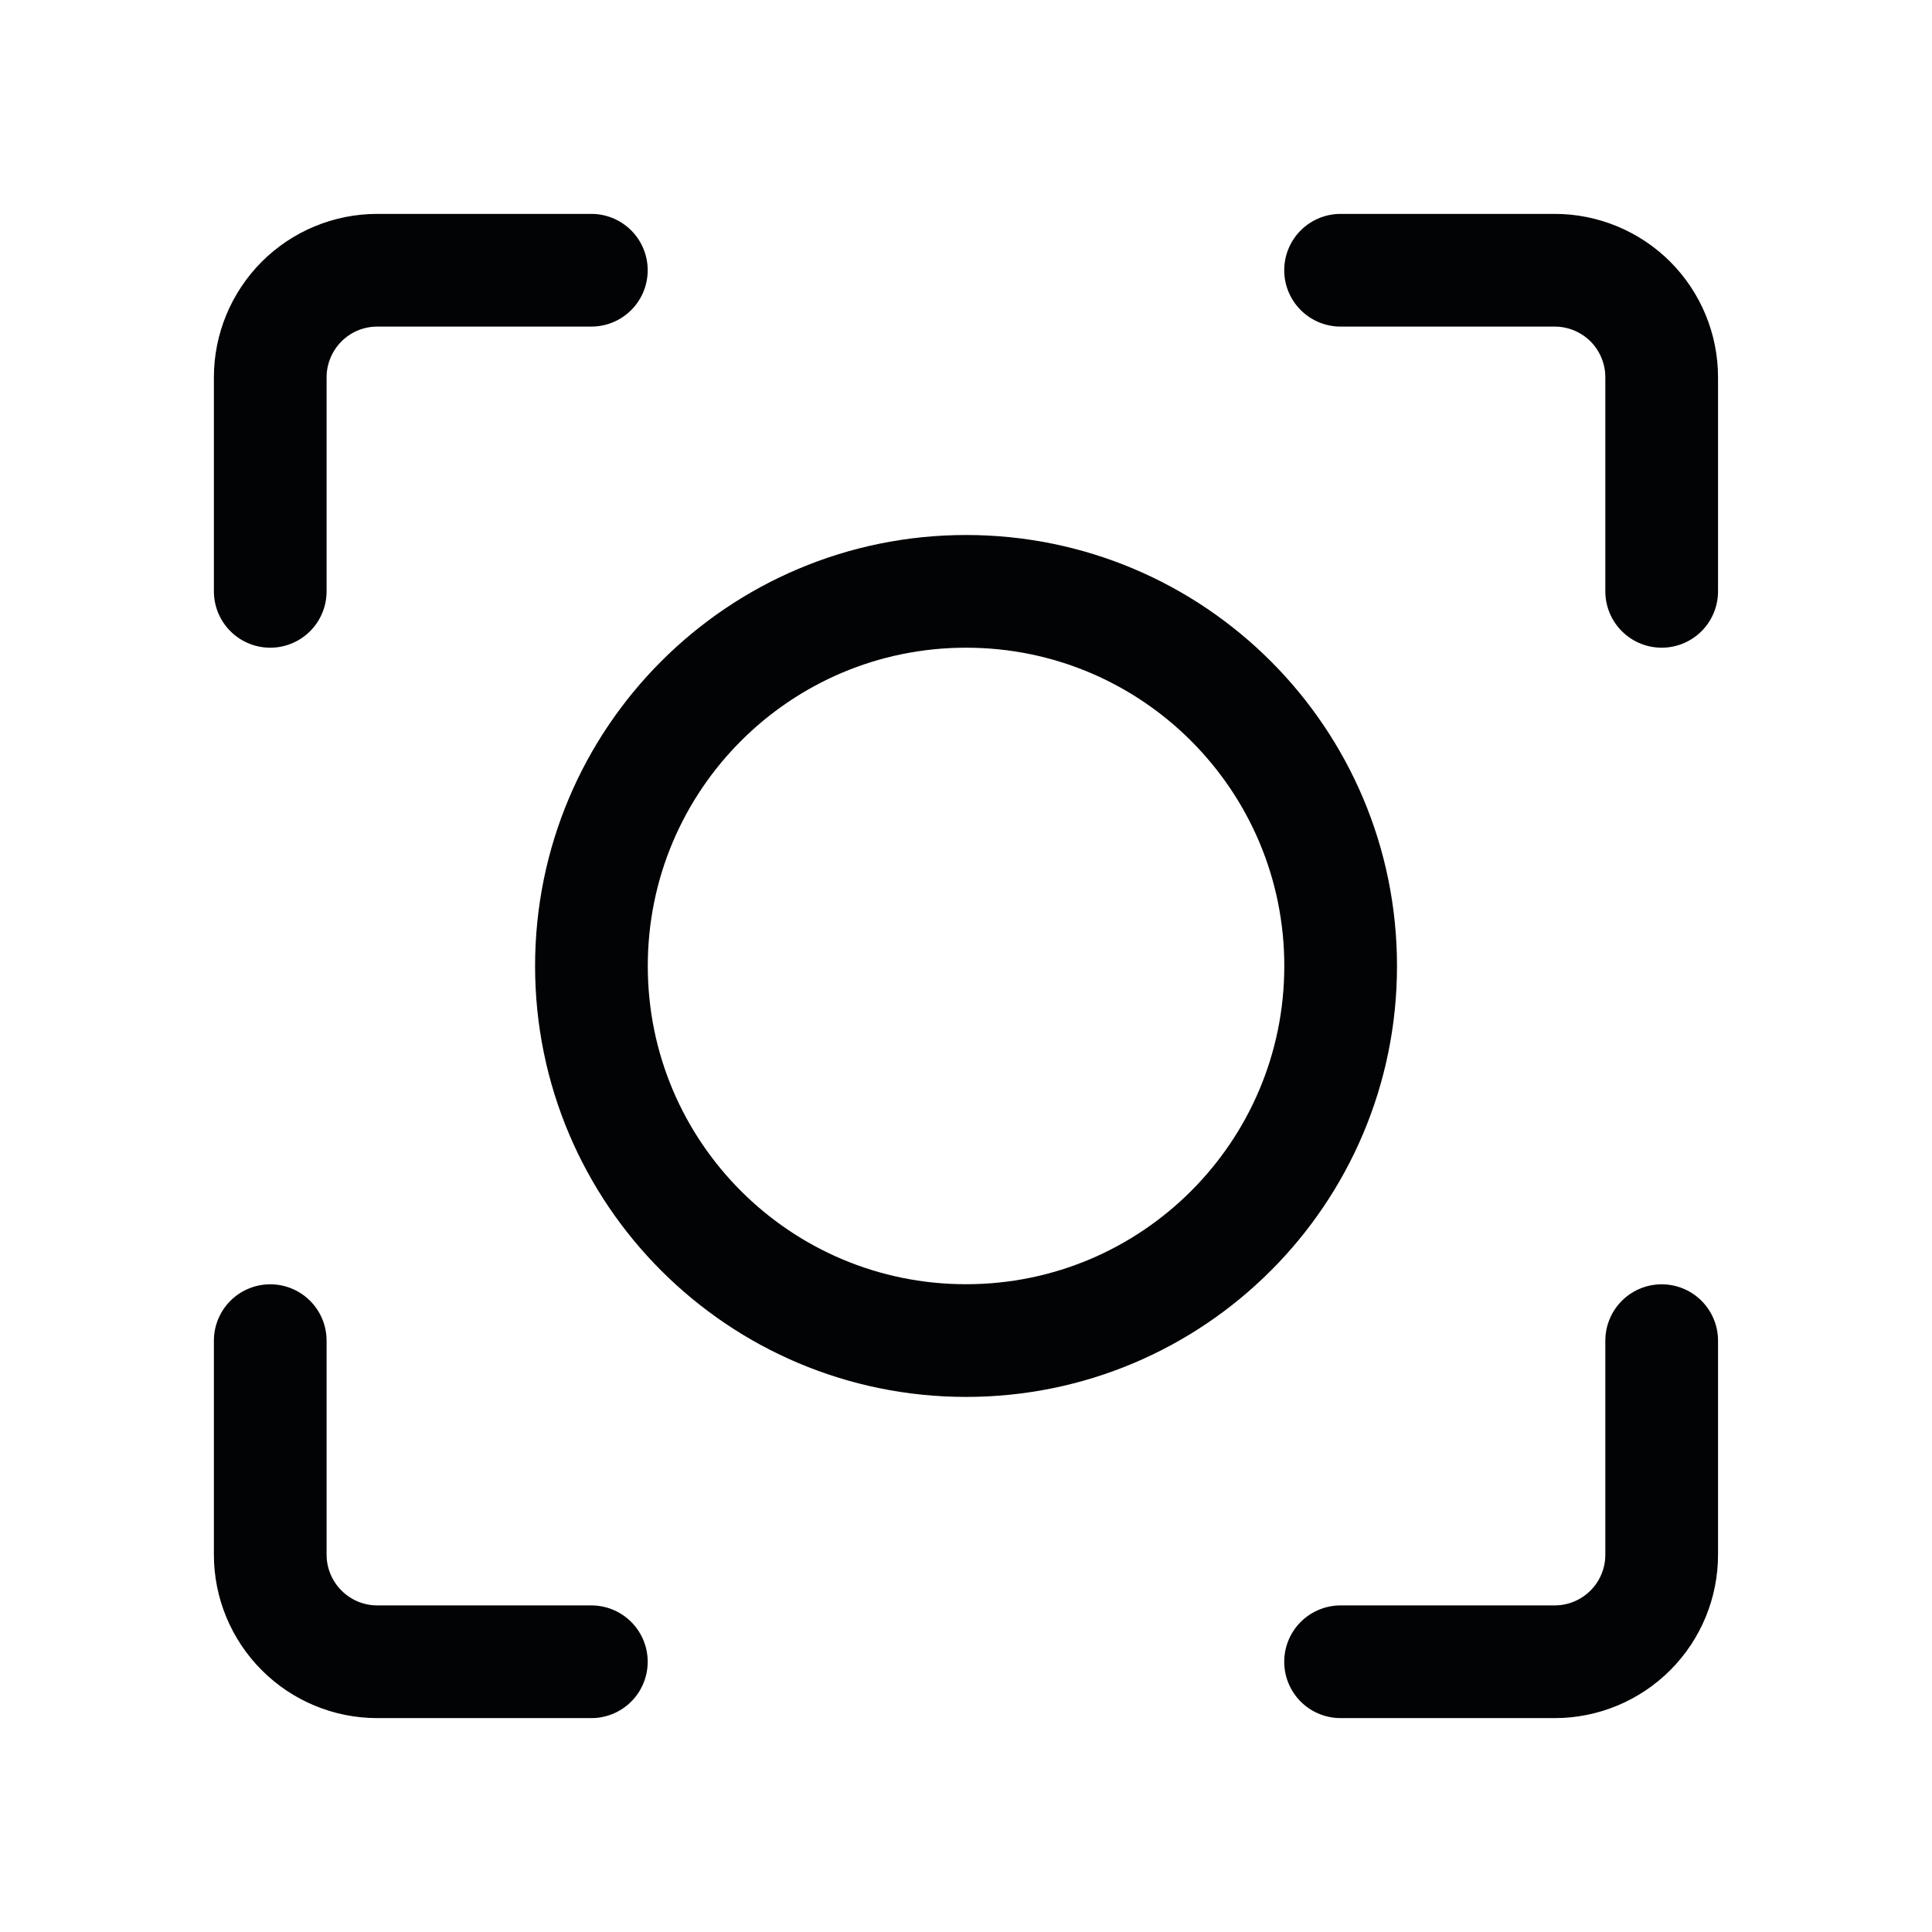 <svg width="24" height="24" viewBox="0 0 24 24" fill="none" xmlns="http://www.w3.org/2000/svg">
<path d="M16.653 3.357H19.313C19.665 3.357 20.003 3.497 20.253 3.746C20.502 3.996 20.642 4.334 20.642 4.687V7.346" stroke="#020305" stroke-width="1.4" stroke-linecap="round" stroke-linejoin="round"/>
<path d="M3.357 7.346V4.687C3.357 4.334 3.498 3.996 3.747 3.746C3.996 3.497 4.334 3.357 4.687 3.357H7.346" stroke="#020305" stroke-width="1.4" stroke-linecap="round" stroke-linejoin="round"/>
<path d="M16.653 20.643H19.313C19.665 20.643 20.003 20.503 20.253 20.253C20.502 20.004 20.642 19.666 20.642 19.313V16.654" stroke="#020305" stroke-width="1.4" stroke-linecap="round" stroke-linejoin="round"/>
<path d="M3.357 16.654V19.313C3.357 19.666 3.498 20.004 3.747 20.253C3.996 20.503 4.334 20.643 4.687 20.643H7.346" stroke="#020305" stroke-width="1.4" stroke-linecap="round" stroke-linejoin="round"/>
<path d="M12.001 16.653C14.571 16.653 16.654 14.57 16.654 12C16.654 9.429 14.571 7.346 12.001 7.346C9.43 7.346 7.347 9.429 7.347 12C7.347 14.57 9.43 16.653 12.001 16.653Z" stroke="#020305" stroke-width="1.4" stroke-linecap="round" stroke-linejoin="round"/>
</svg>
